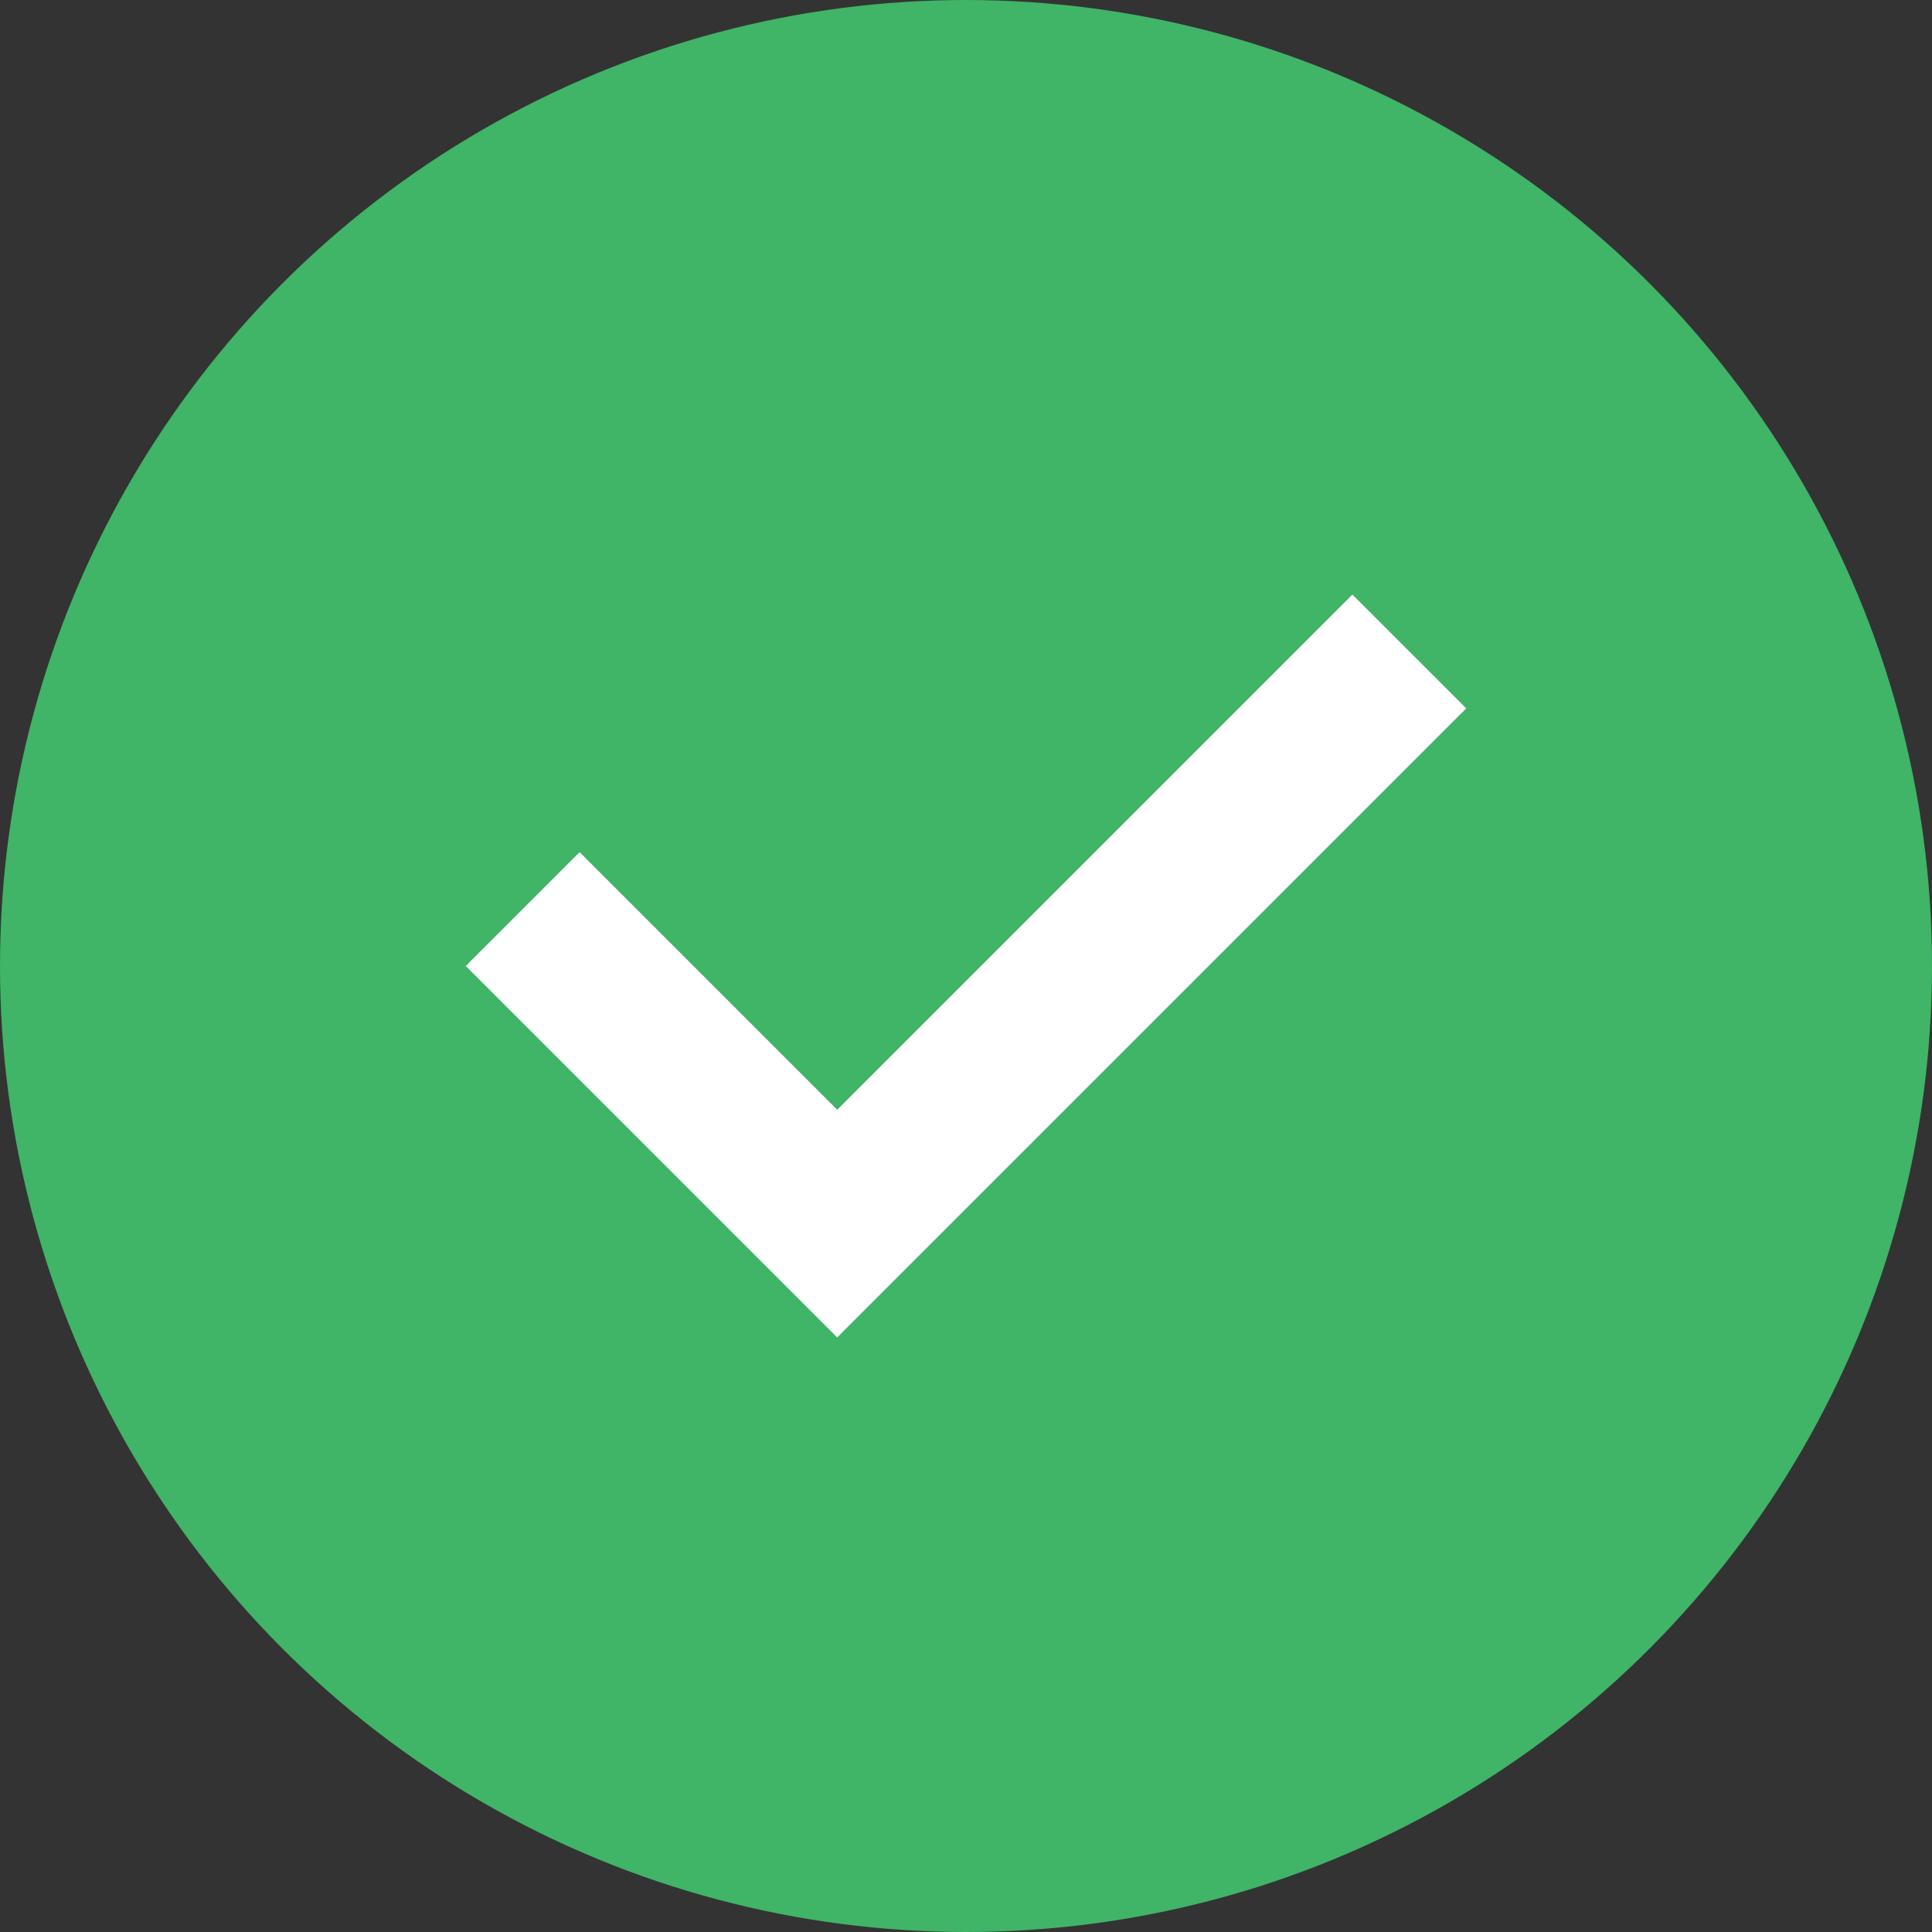 <svg width="30" height="30" viewBox="0 0 30 30" xmlns="http://www.w3.org/2000/svg">
    <rect x="0" y="0" width="30" height="30" fill="#333333" stroke="none"/>
    <g transform="translate(1 1)" fill="none" fill-rule="evenodd" stroke-linecap="square">
        <circle stroke="#40B467" stroke-width="2" fill="#40B467" cx="14" cy="14" r="14"/>
        <path stroke="#FFF" stroke-width="2.5" d="m8 14 4 4 8-8"/>
    </g>
</svg>
